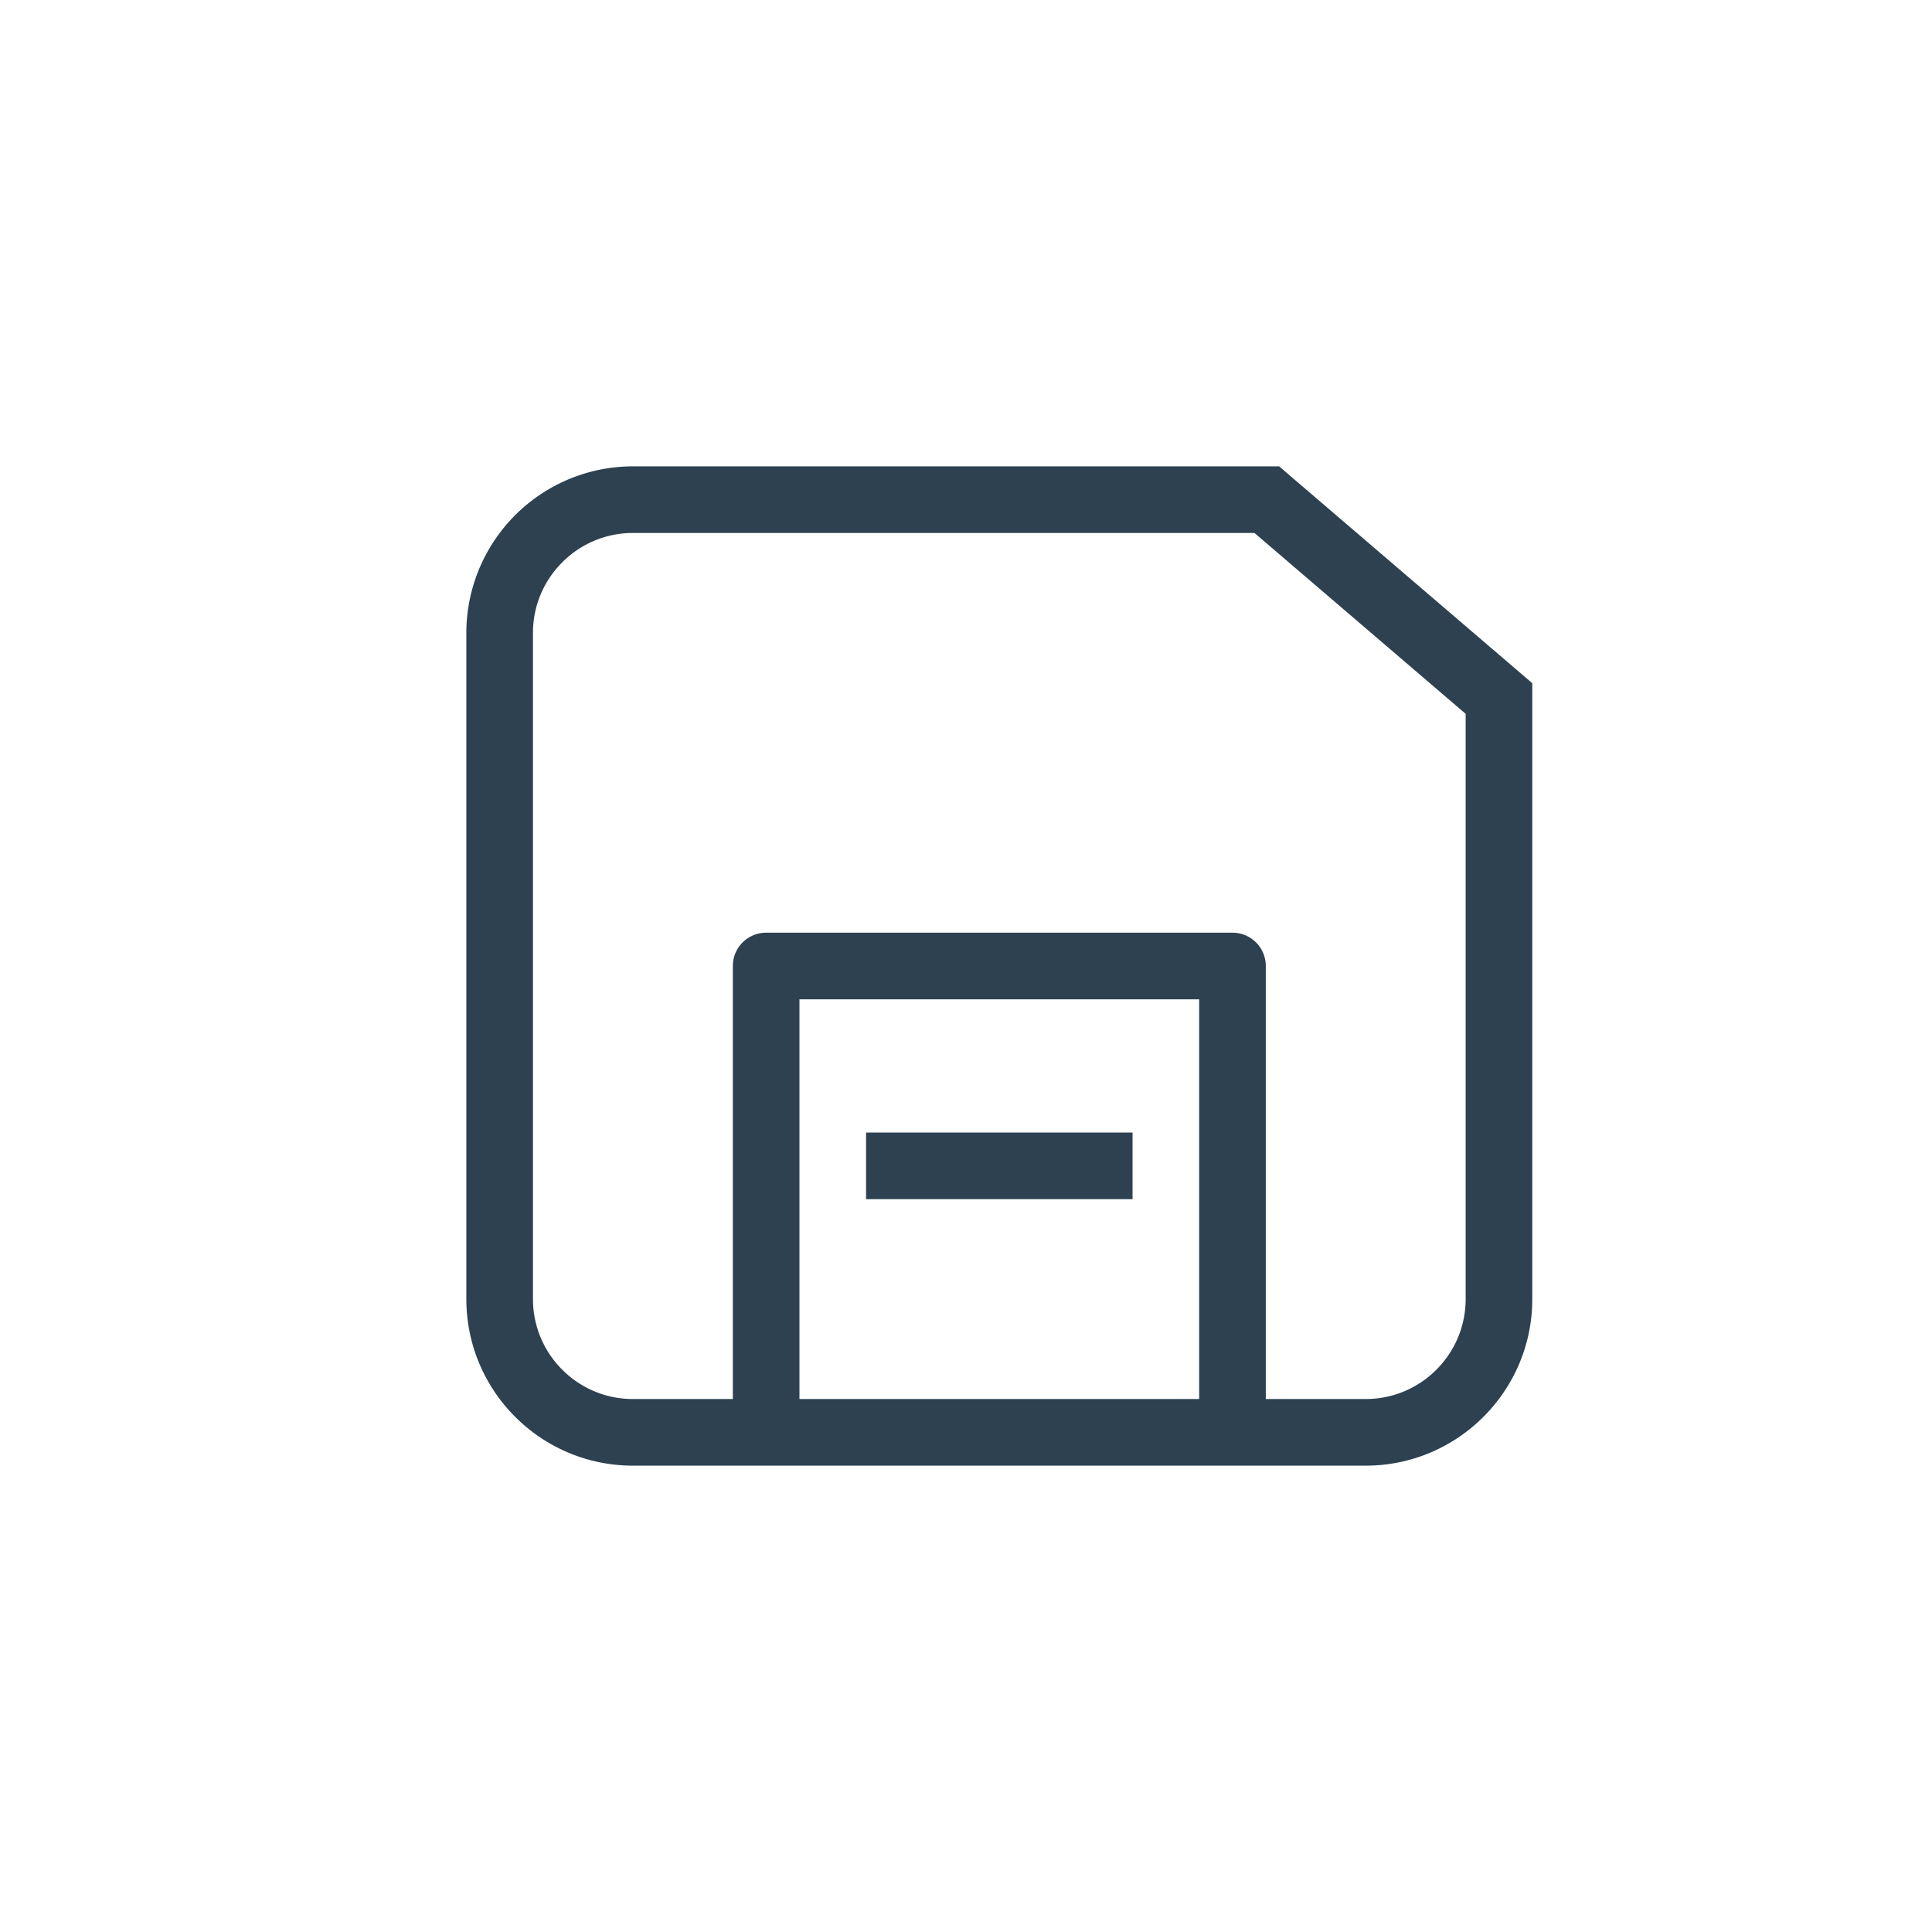 <svg xmlns="http://www.w3.org/2000/svg" width="29" height="29" viewBox="0 0 29 29" class="symbol symbol-topBarSave btn-symbol top-bar-save-symbol"><g id="Page-1" fill="none" fill-rule="evenodd" stroke="none" stroke-width="1px"><g id="top_bar_save" fill="#2d4150" stroke="none" stroke-width="1px"><path id="Fill-1" d="M22 19.5c0 .827-.673 1.5-1.5 1.5H19v-6.5a.5.5 0 0 0-.5-.5h-7a.5.5 0 0 0-.5.5V21H9.5c-.827 0-1.5-.673-1.5-1.5v-10C8 8.673 8.673 8 9.5 8h9.33L22 10.715V19.5zM12 21h6v-6h-6v6zm7.2-14H9.5A2.502 2.502 0 0 0 7 9.5v10C7 20.879 8.121 22 9.5 22h11c1.379 0 2.5-1.121 2.5-2.5v-9.245L19.2 7zM13 18h4v-1h-4v1z" stroke="none" fill="#2d4150" stroke-width="1px"></path></g></g></svg>